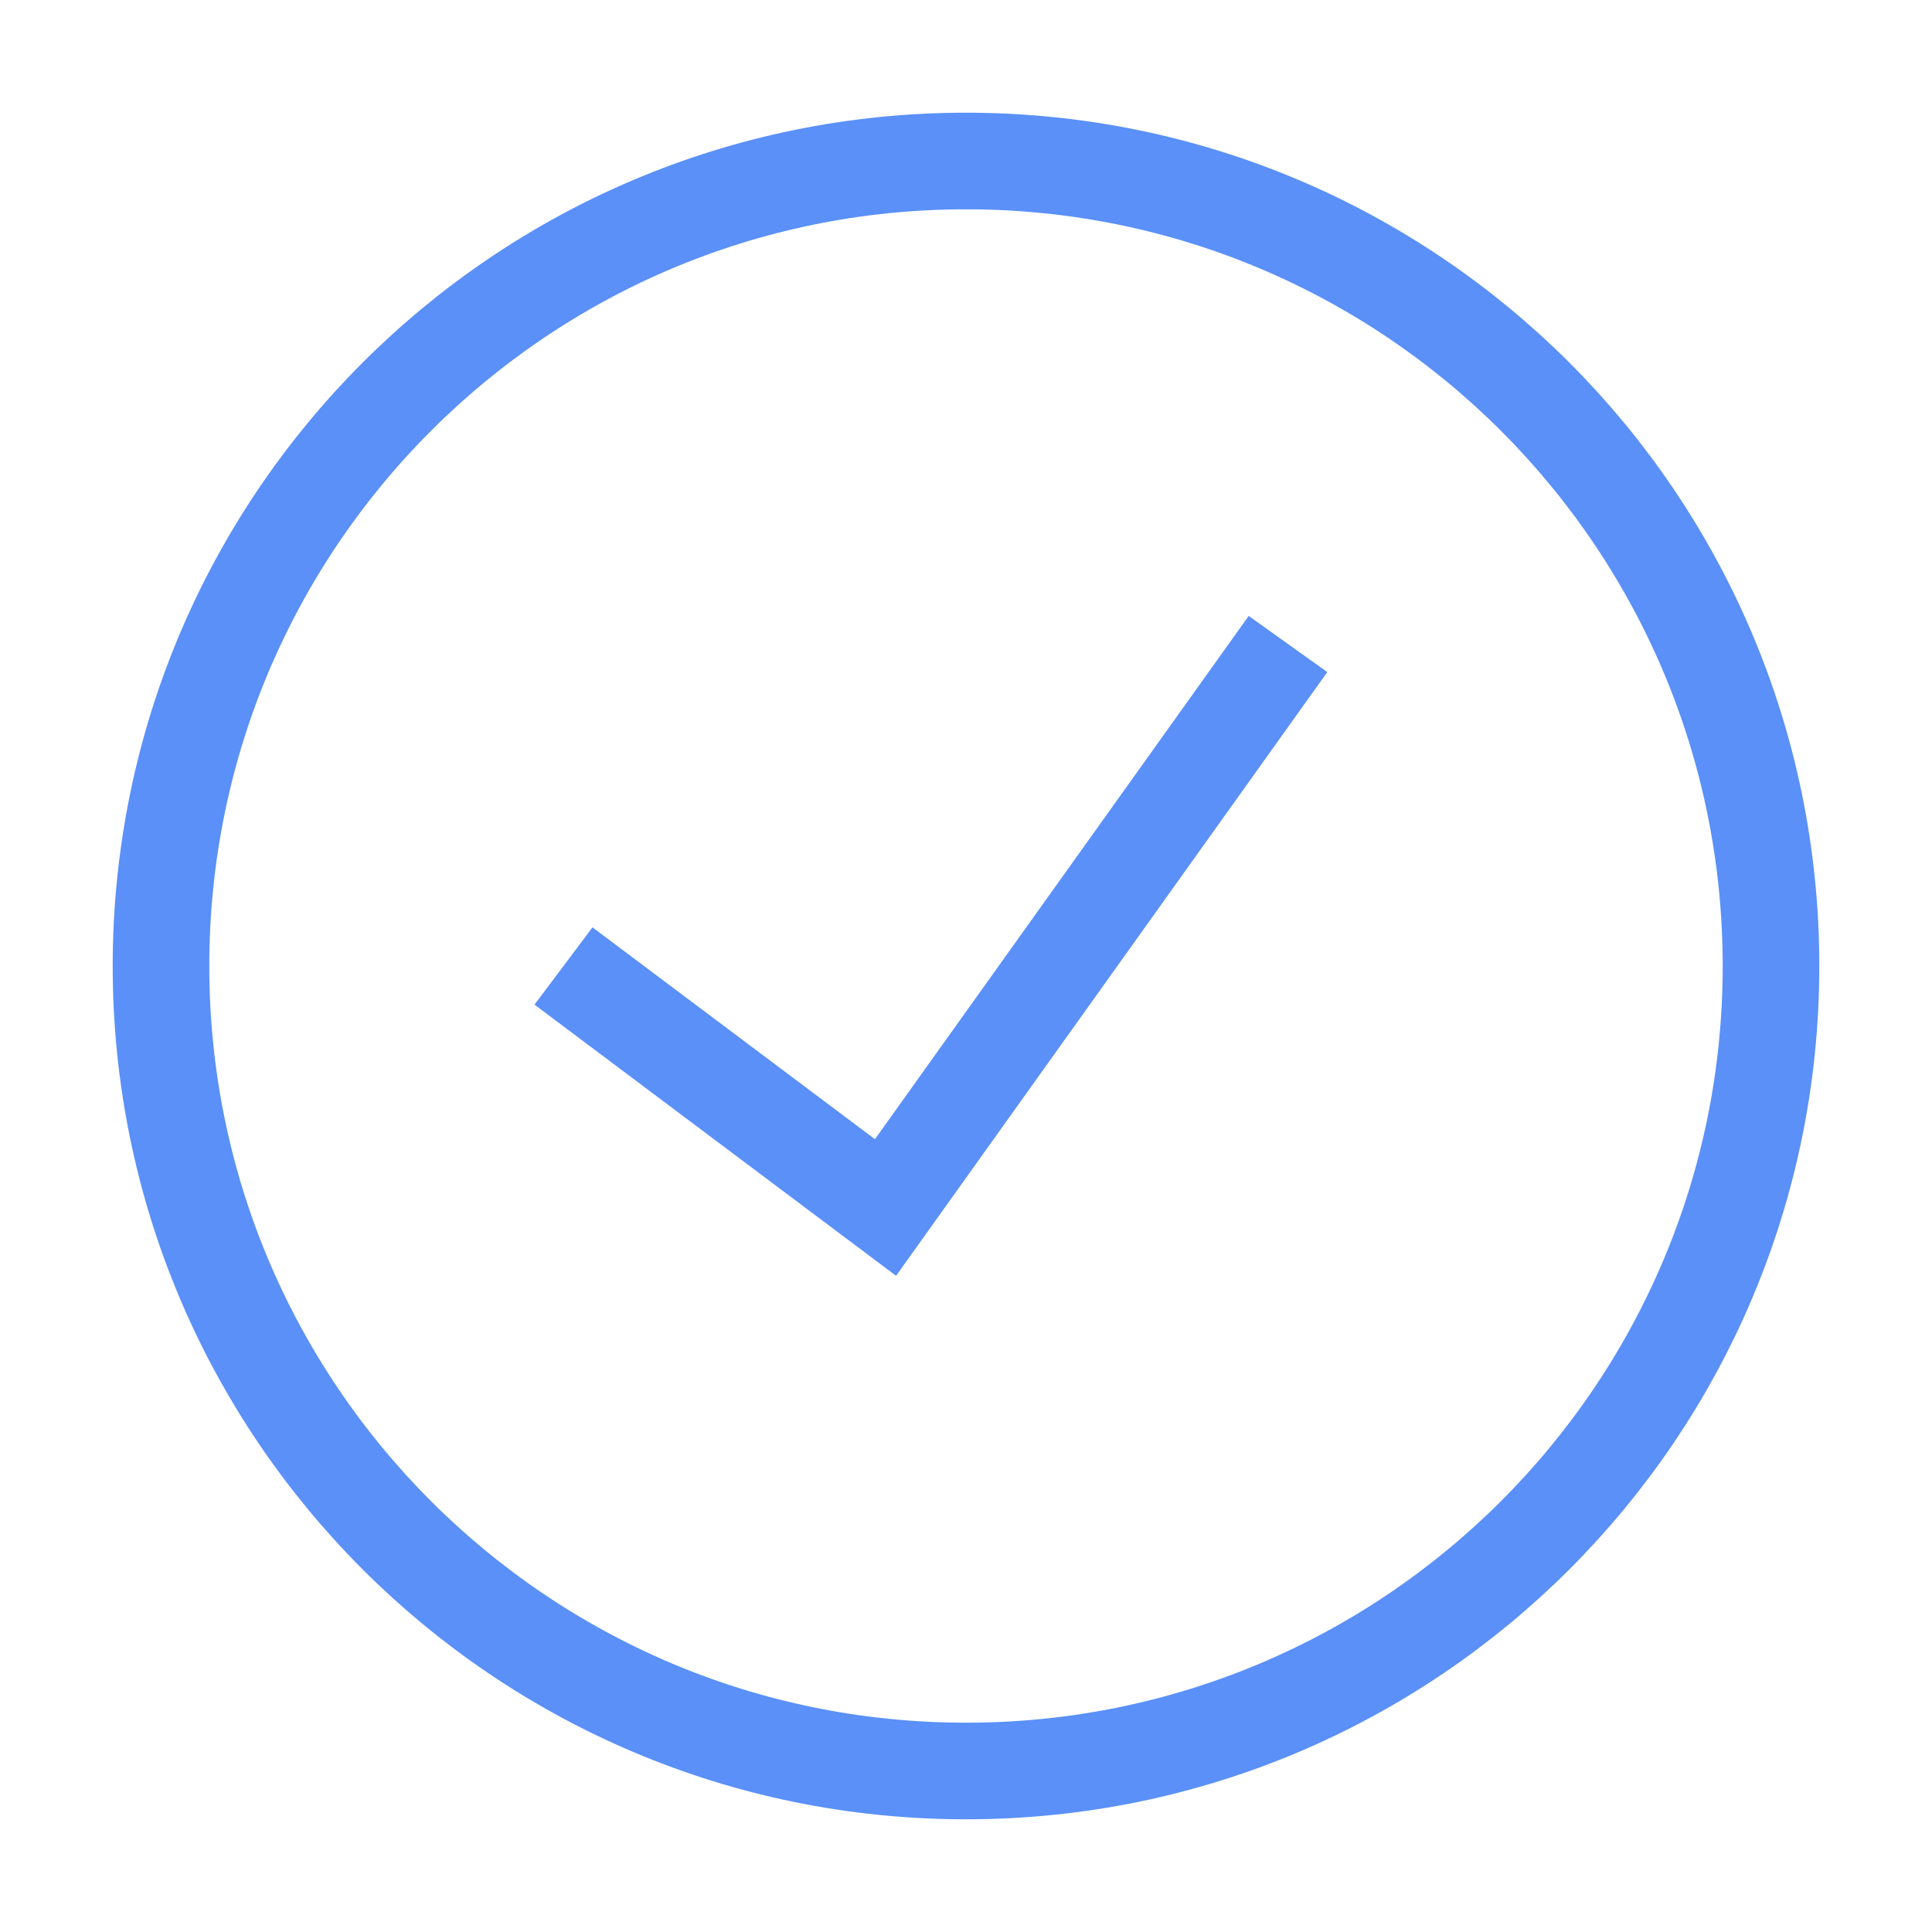 <svg width="120" height="120" viewBox="0 0 120 120" fill="none" xmlns="http://www.w3.org/2000/svg">
<path d="M35 60L55 75L80 40M60 110C87.615 110 110 87.615 110 60C110 32.385 87.615 10 60 10C32.385 10 10 32.385 10 60C10 87.615 32.385 110 60 110Z" stroke="#5A90F8" stroke-width="6"/>
</svg>
